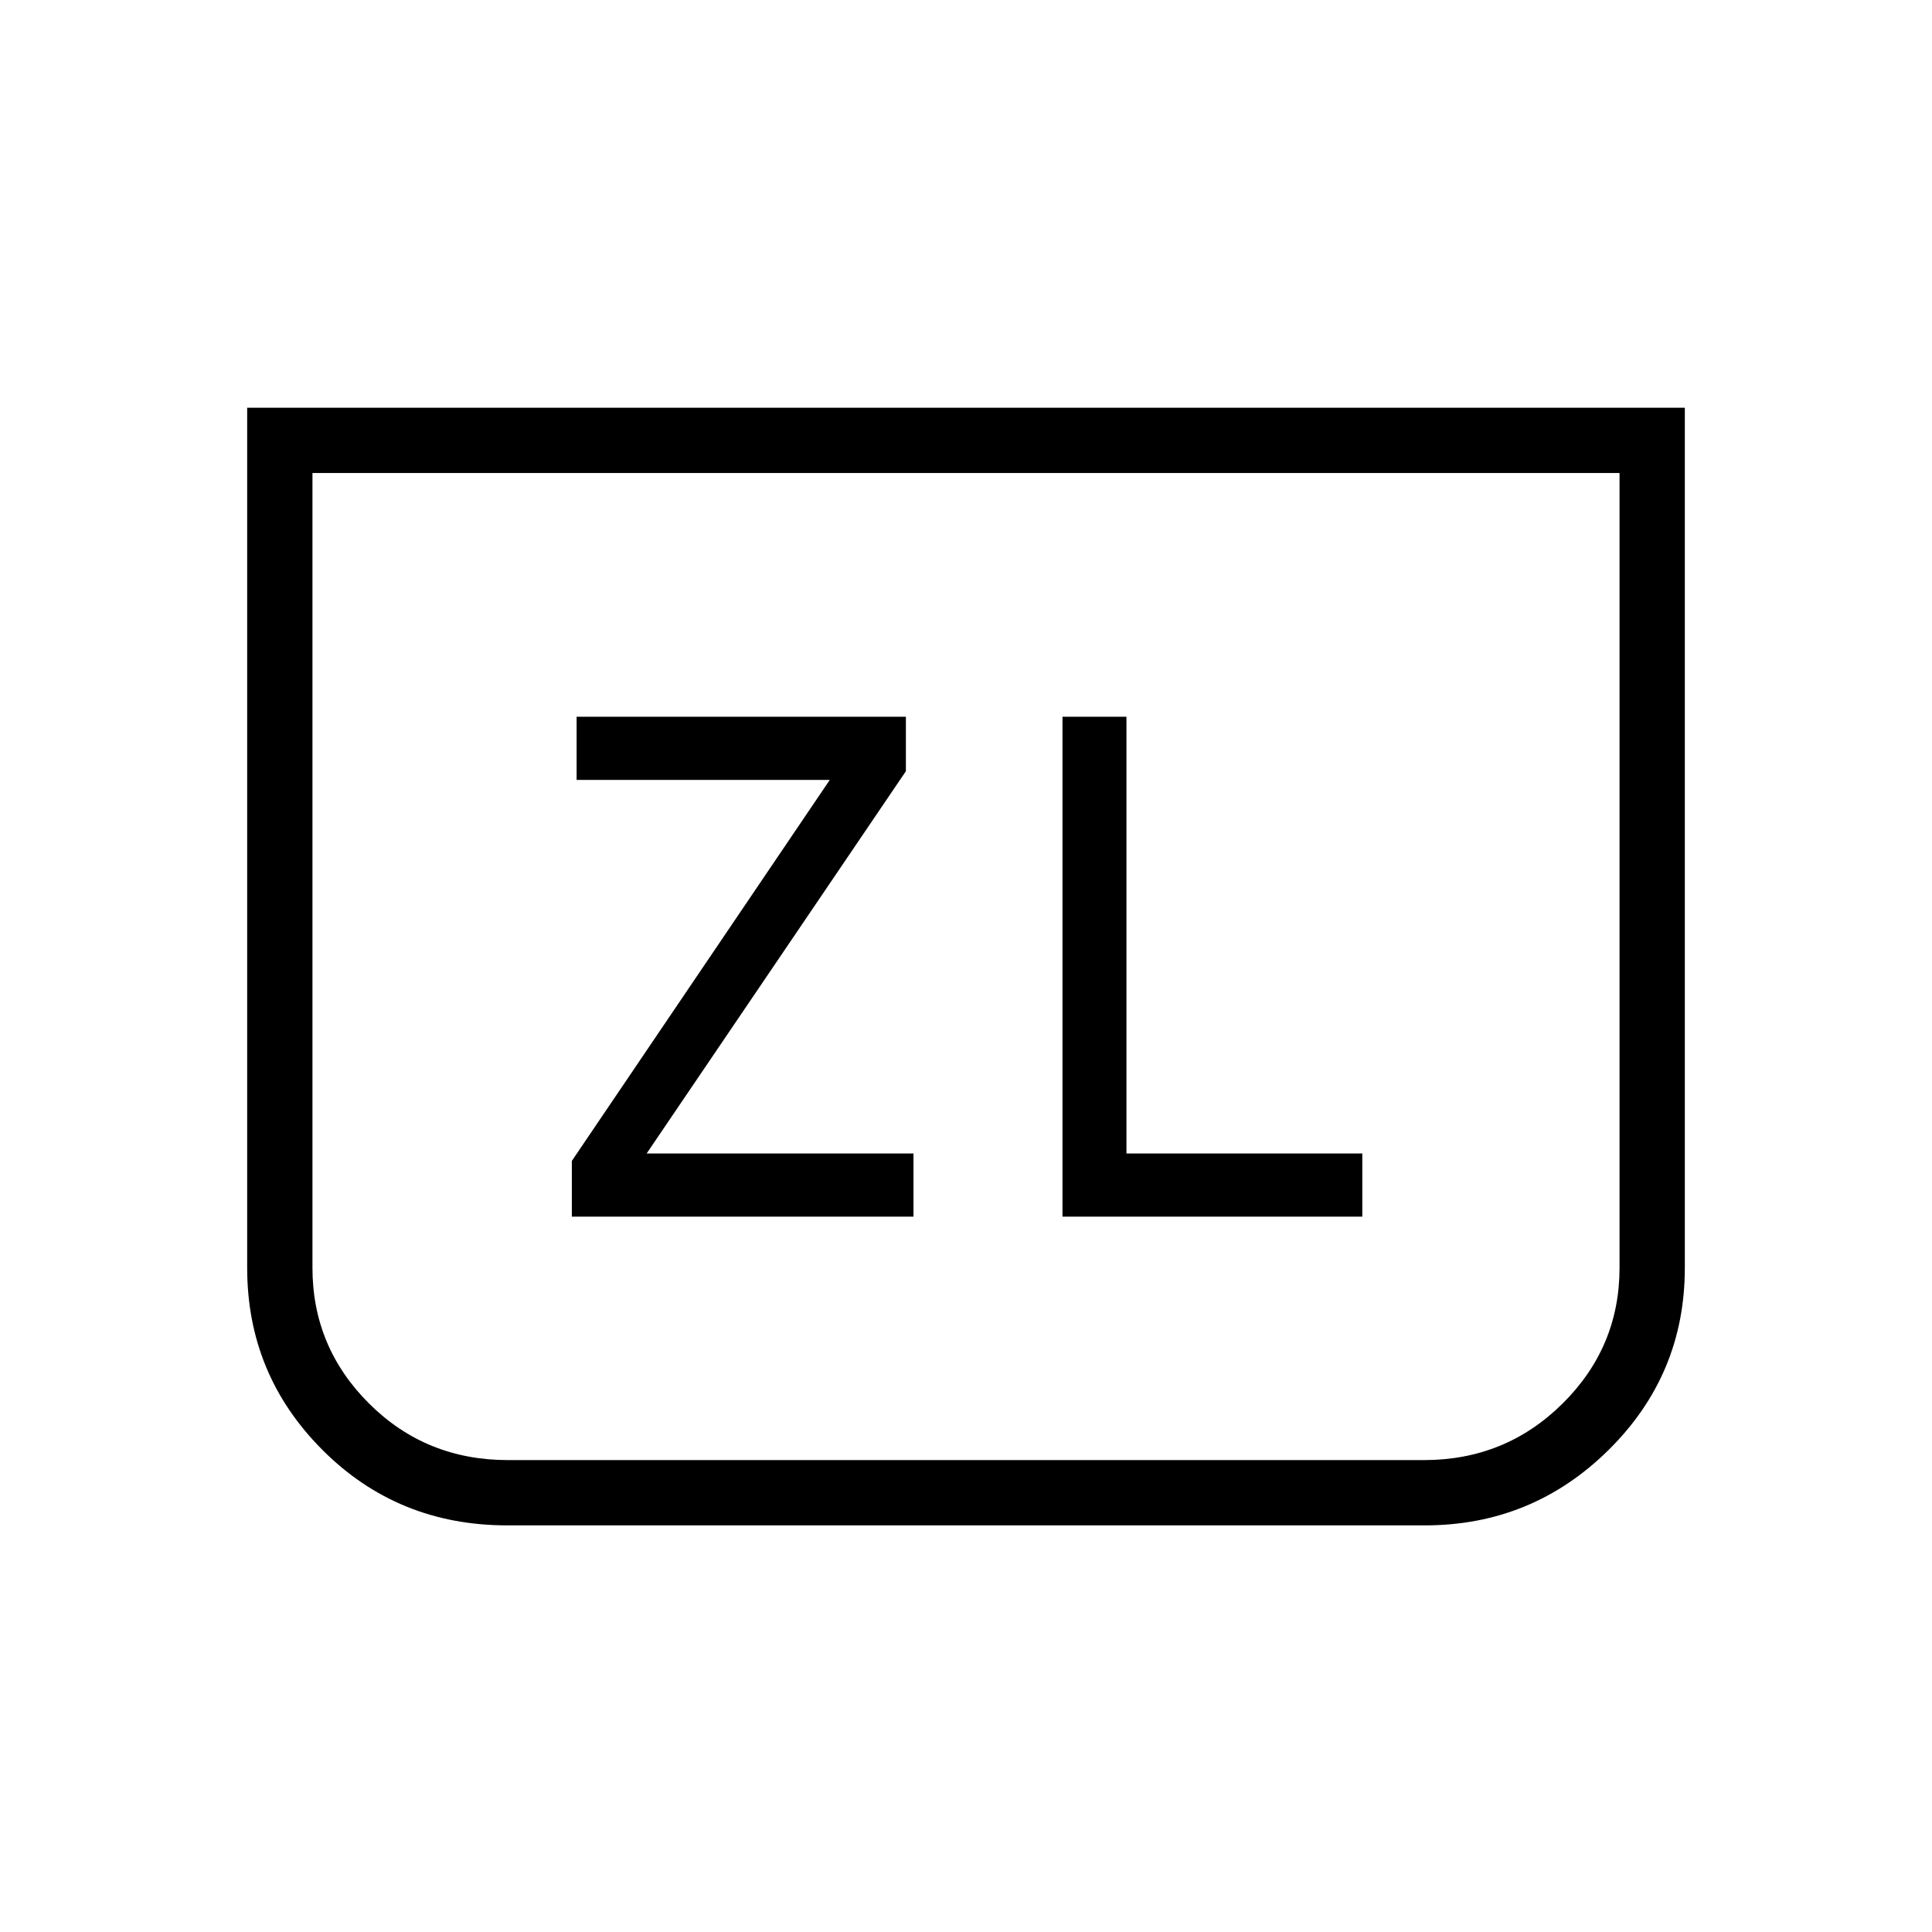 <svg xmlns="http://www.w3.org/2000/svg" height="40" viewBox="0 -960 960 960" width="40"><path d="M284.14-355.45H453.9v-31.38H321.31l128.82-189.96v-27.06H286.51v31.39h125.8L284.14-383.14v27.69ZM837.18-757.4v427.42q0 53.02-37.91 90.48-37.92 37.45-91.3 37.45H252.05q-54.36 0-91.79-37.45-37.44-37.46-37.44-90.48V-757.4h714.36Zm-32.44 32.44H155.26v394.93q0 39.44 28.18 67.49 28.19 28.05 68.94 28.05h455.24q40.42 0 68.77-28.05 28.35-28.05 28.35-67.49v-394.93Zm0 0H155.26h649.48Zm-276.8 369.51h148.98v-31.38H559.73v-217.02h-31.79v248.4Z"/></svg>